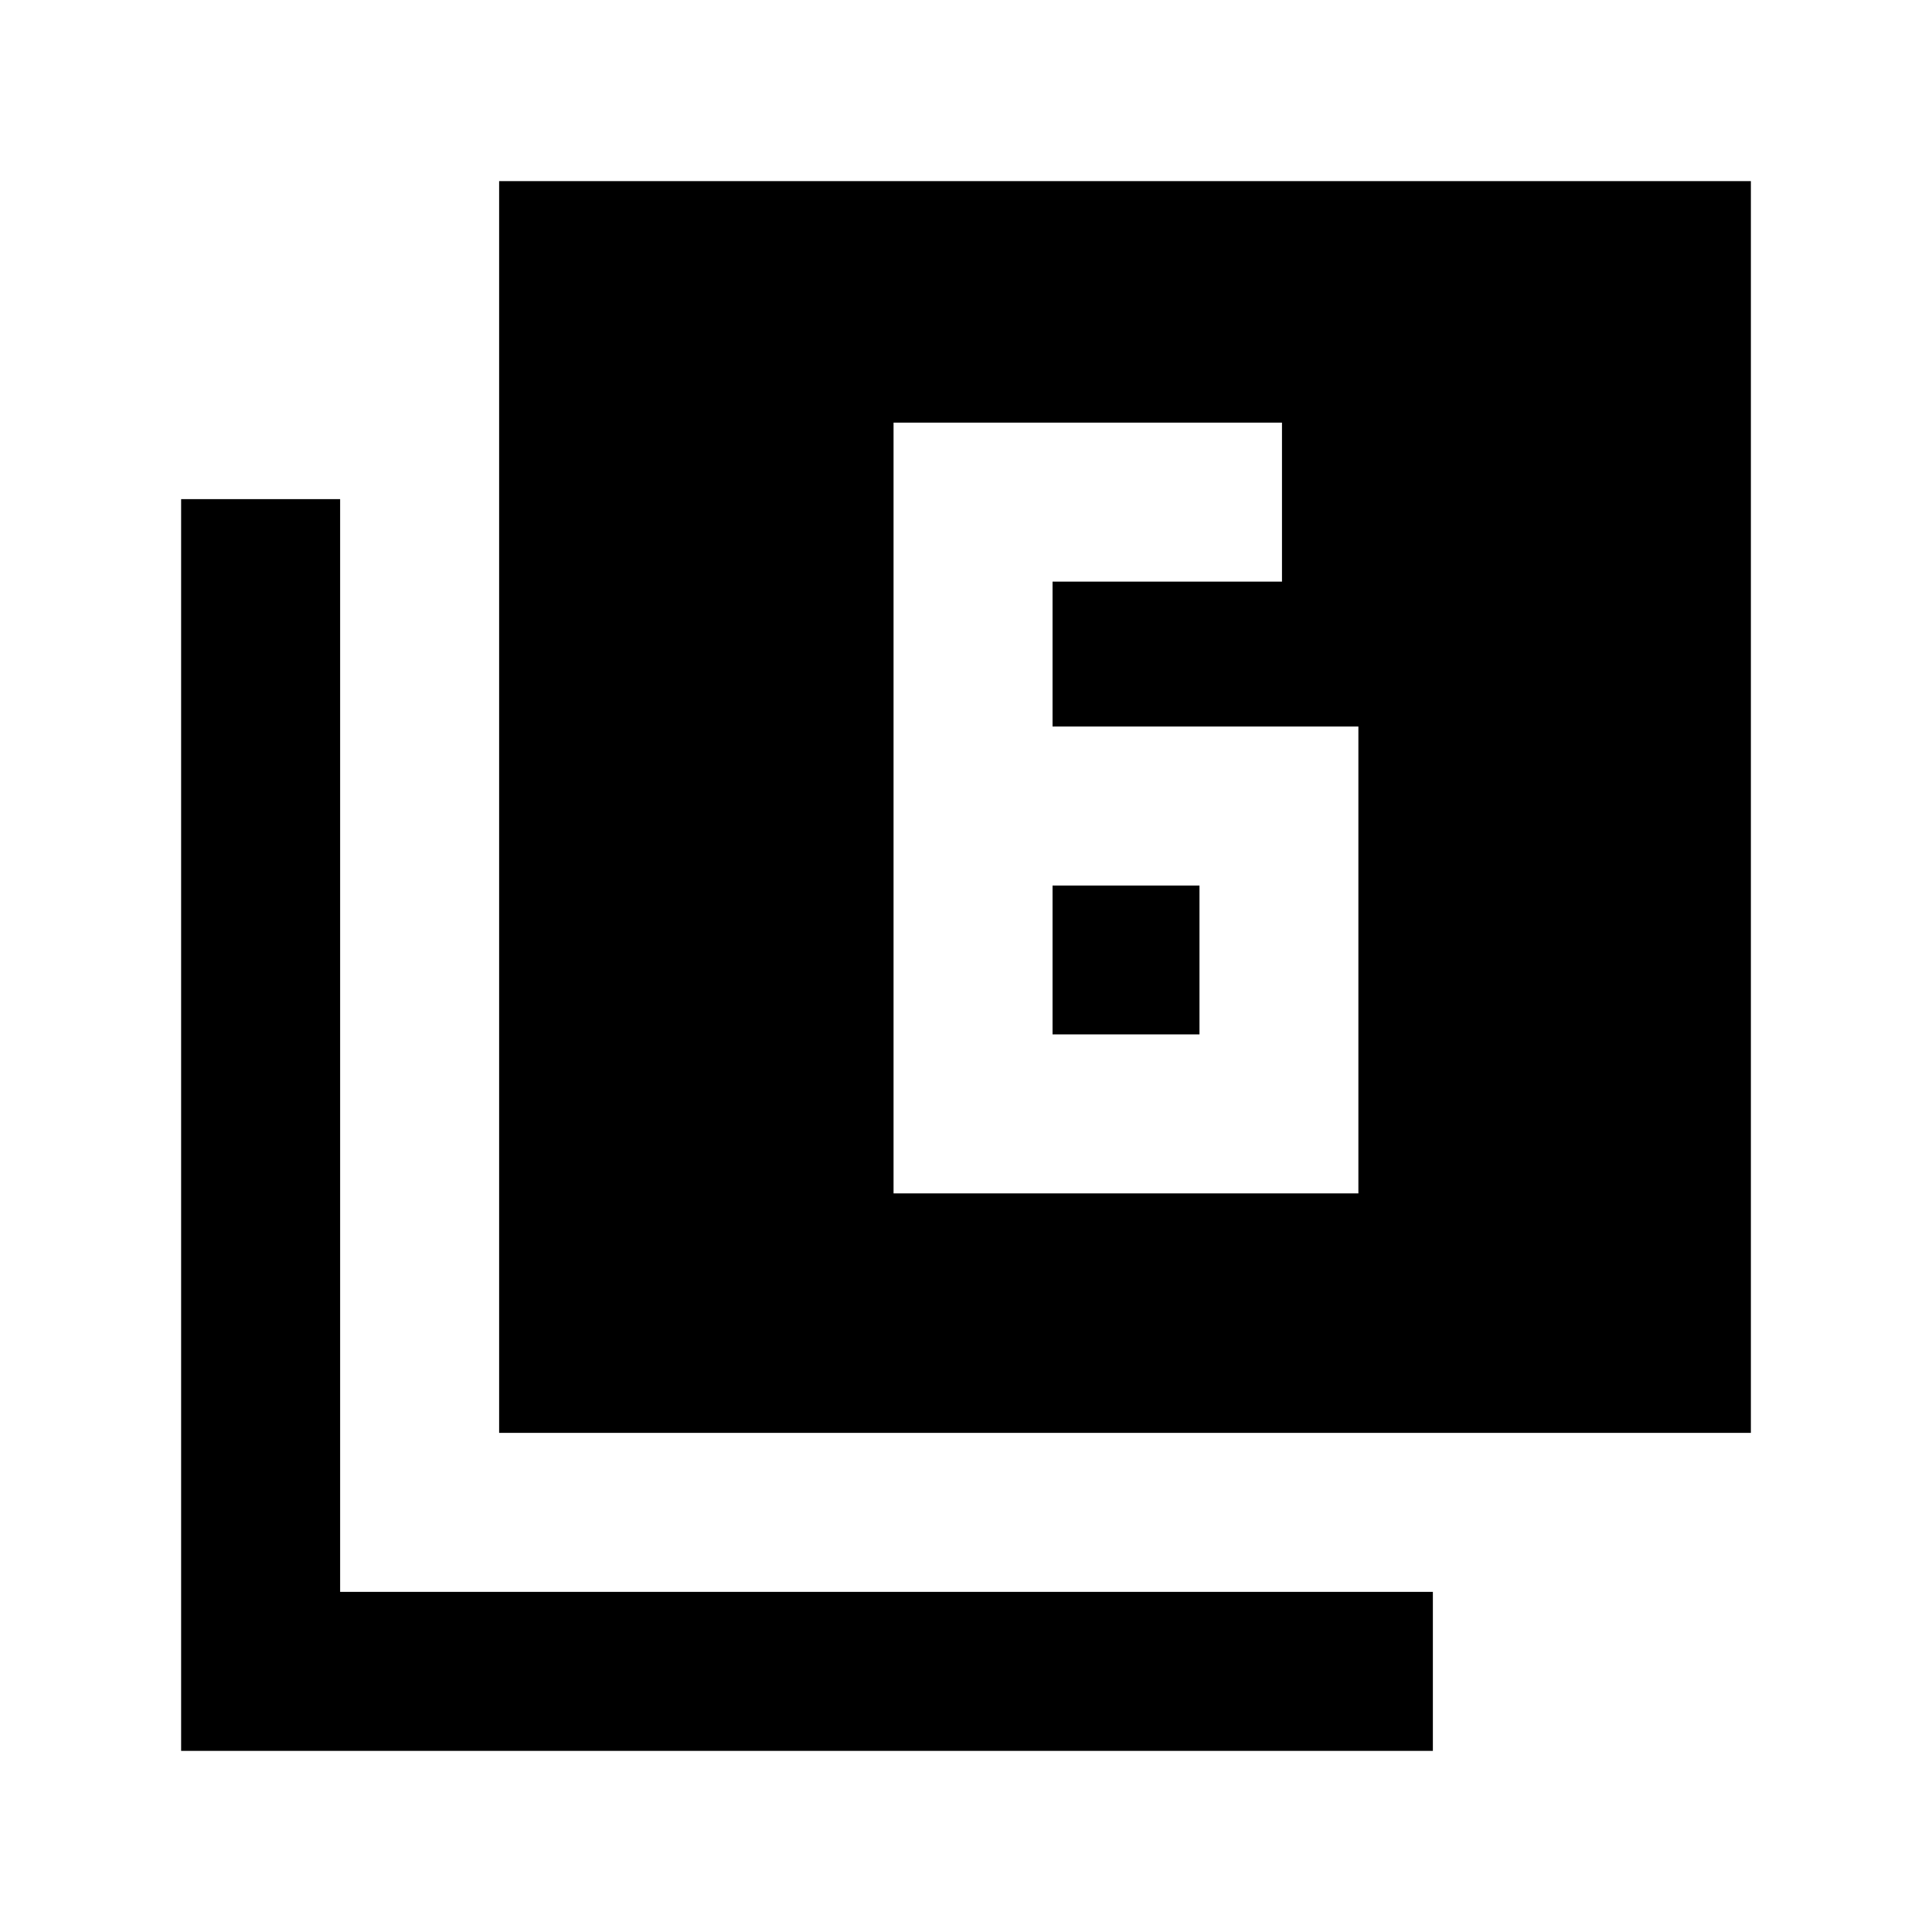<svg xmlns="http://www.w3.org/2000/svg" height="20" width="20"><path d="M10.896 7.521v-1.5h2.375V4.375H9.25v7.979h4.812V7.521Zm0 1.646h1.521v1.541h-1.521Zm-5.729 5.666V1.875h12.958v12.958Zm-3.292 3.292V5.167h1.646v11.312h11.312v1.646Z"/></svg>